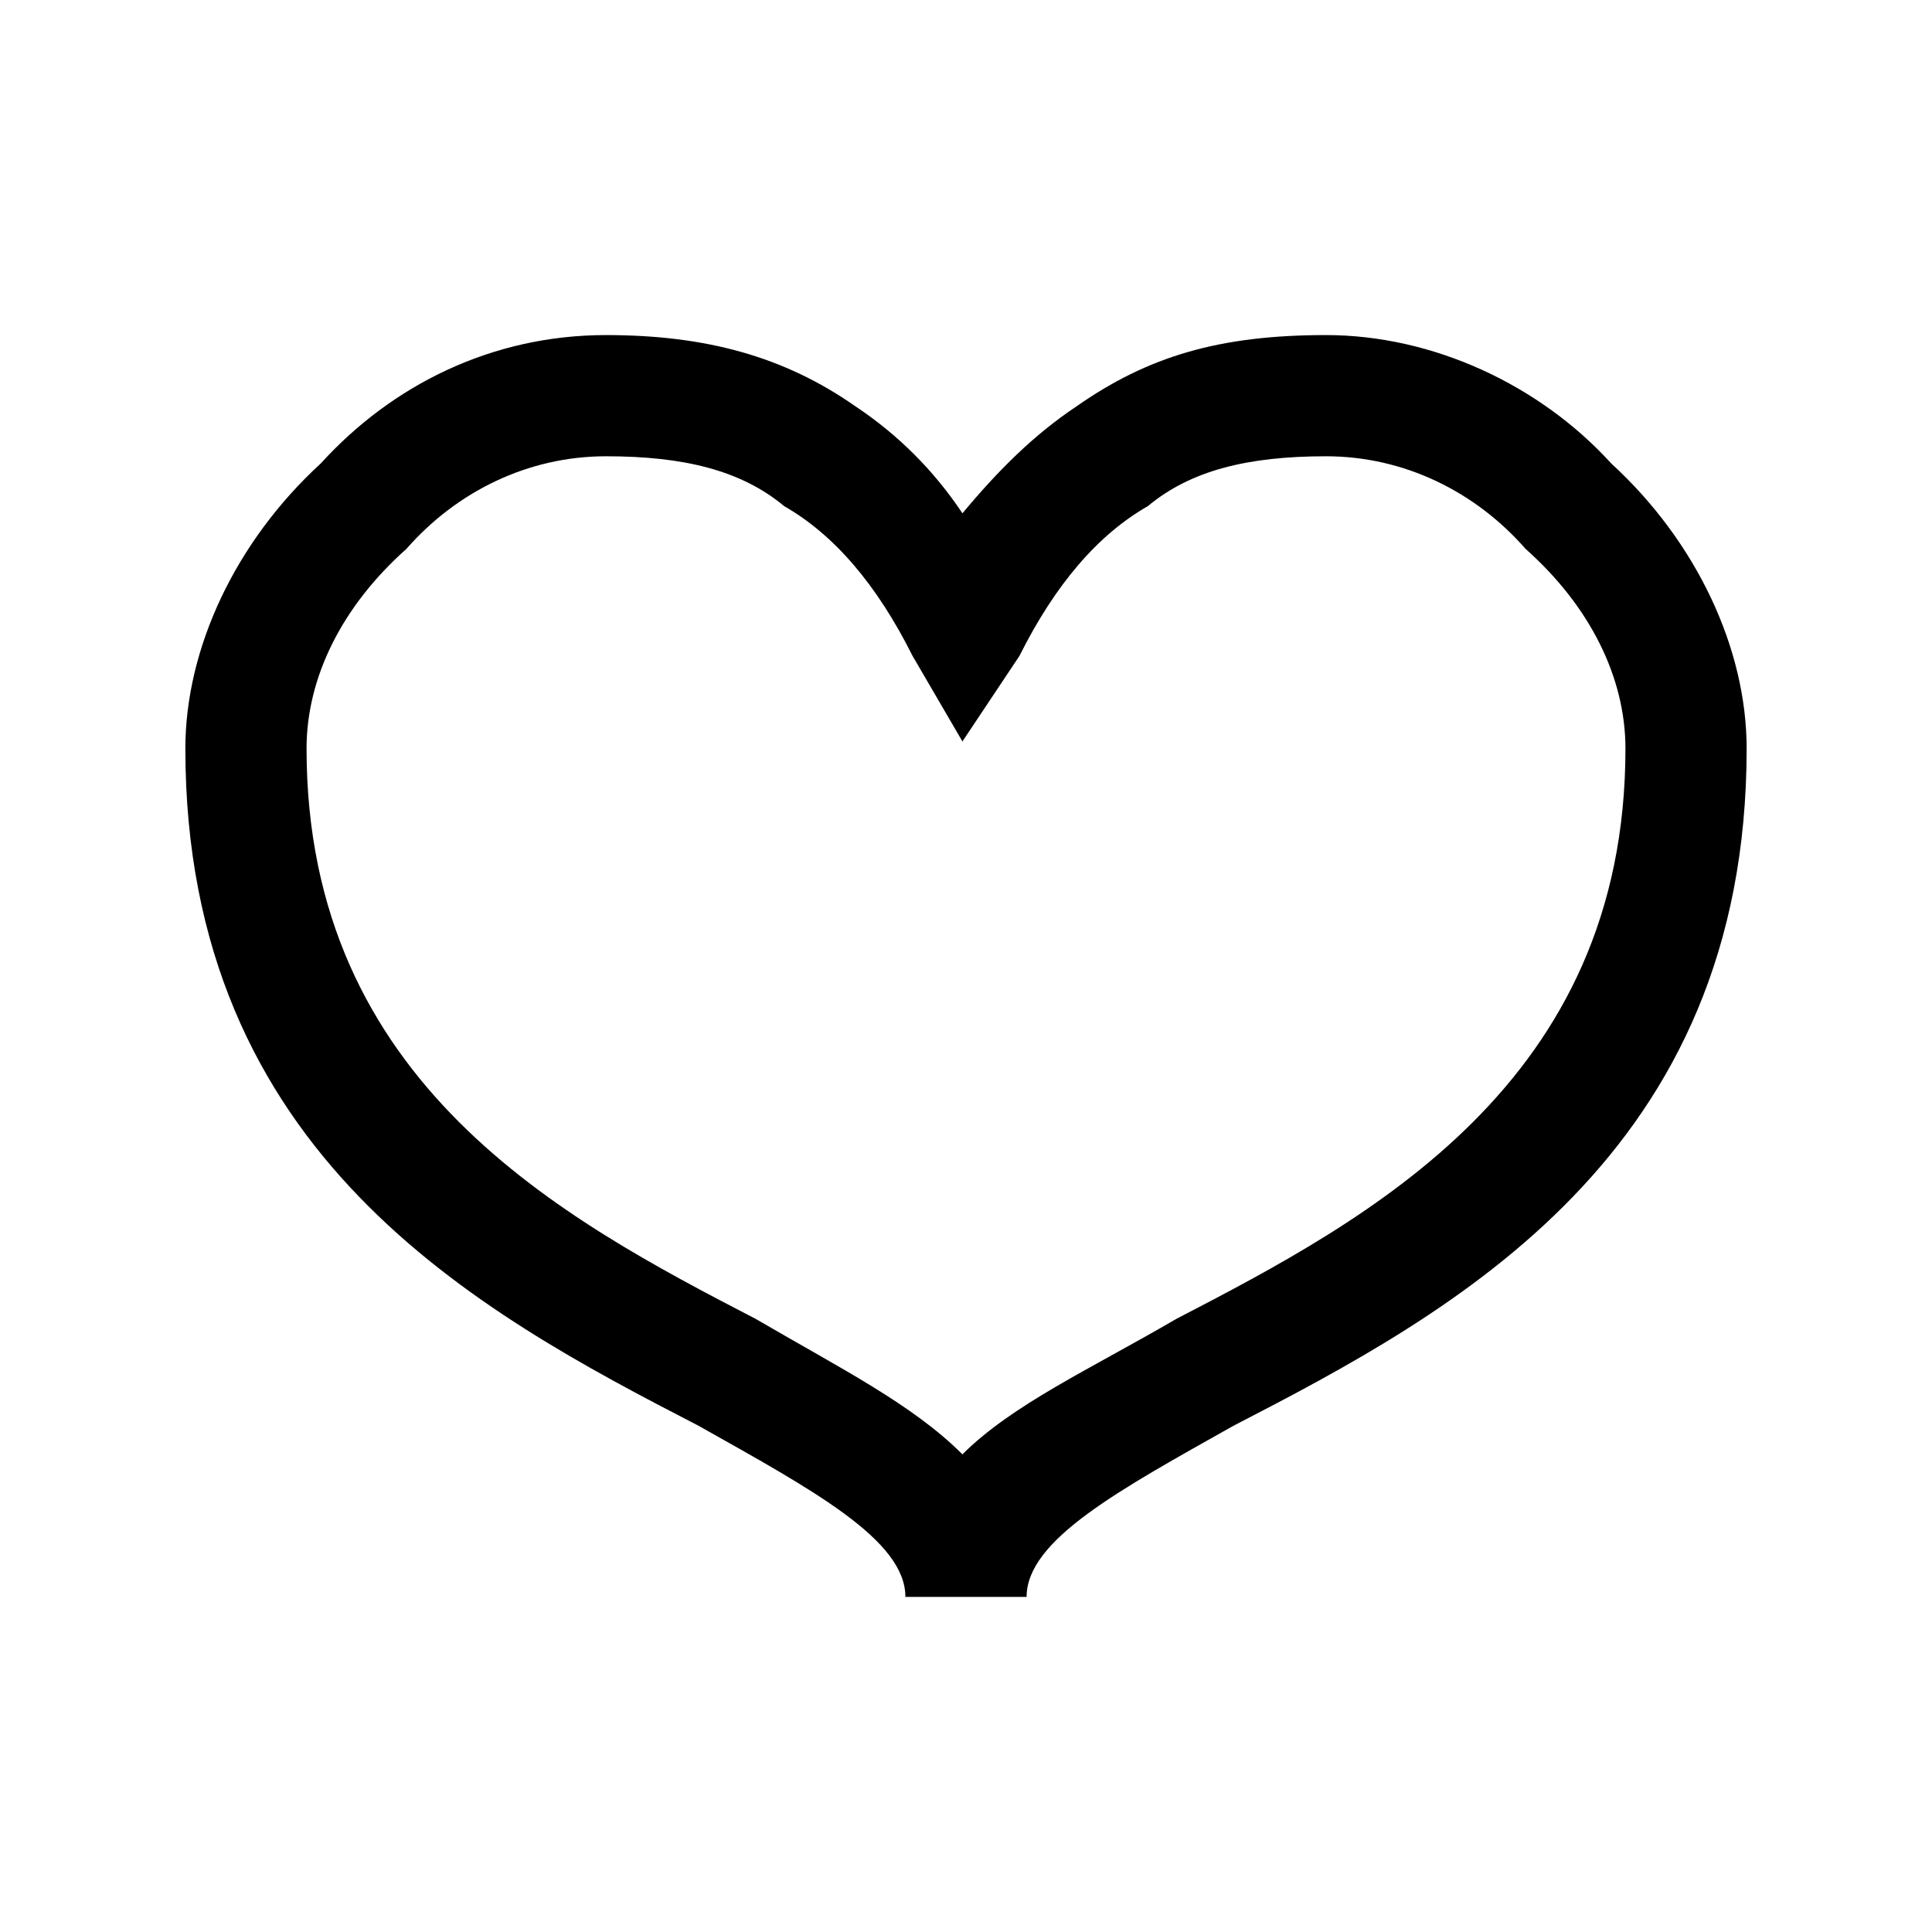 <svg xmlns="http://www.w3.org/2000/svg" width="9.6" height="9.6" viewBox="0 0 271 271" shape-rendering="geometricPrecision" image-rendering="optimizeQuality" fill-rule="evenodd" clip-rule="evenodd"><path d="m127 224c0-8-13-15-29-24-31-16-72-38-72-95 0-14 7-29 19-40 10-11 24-18 40-18 14 0 25 3 35 10 6 4 11 9 15 15 5-6 10-11 16-15 10-7 20-10 35-10 15 0 30 7 40 18 12 11 19 26 19 40 0 57-41 79-72 95-16 9-29 16-29 24h-17m-21-39c12 7 22 12 29 19 7-7 18-12 30-19 27-14 63-33 63-80 0-10-5-20-14-28-7-8-17-13-28-13-11 0-19 2-25 7-7 4-13 11-18 21l-8 12-7-12c-5-10-11-17-18-21-6-5-14-7-25-7-11 0-21 5-28 13-9 8-14 18-14 28 0 47 36 66 63 80" fill="currentColor" fill-rule="nonzero"/></svg>